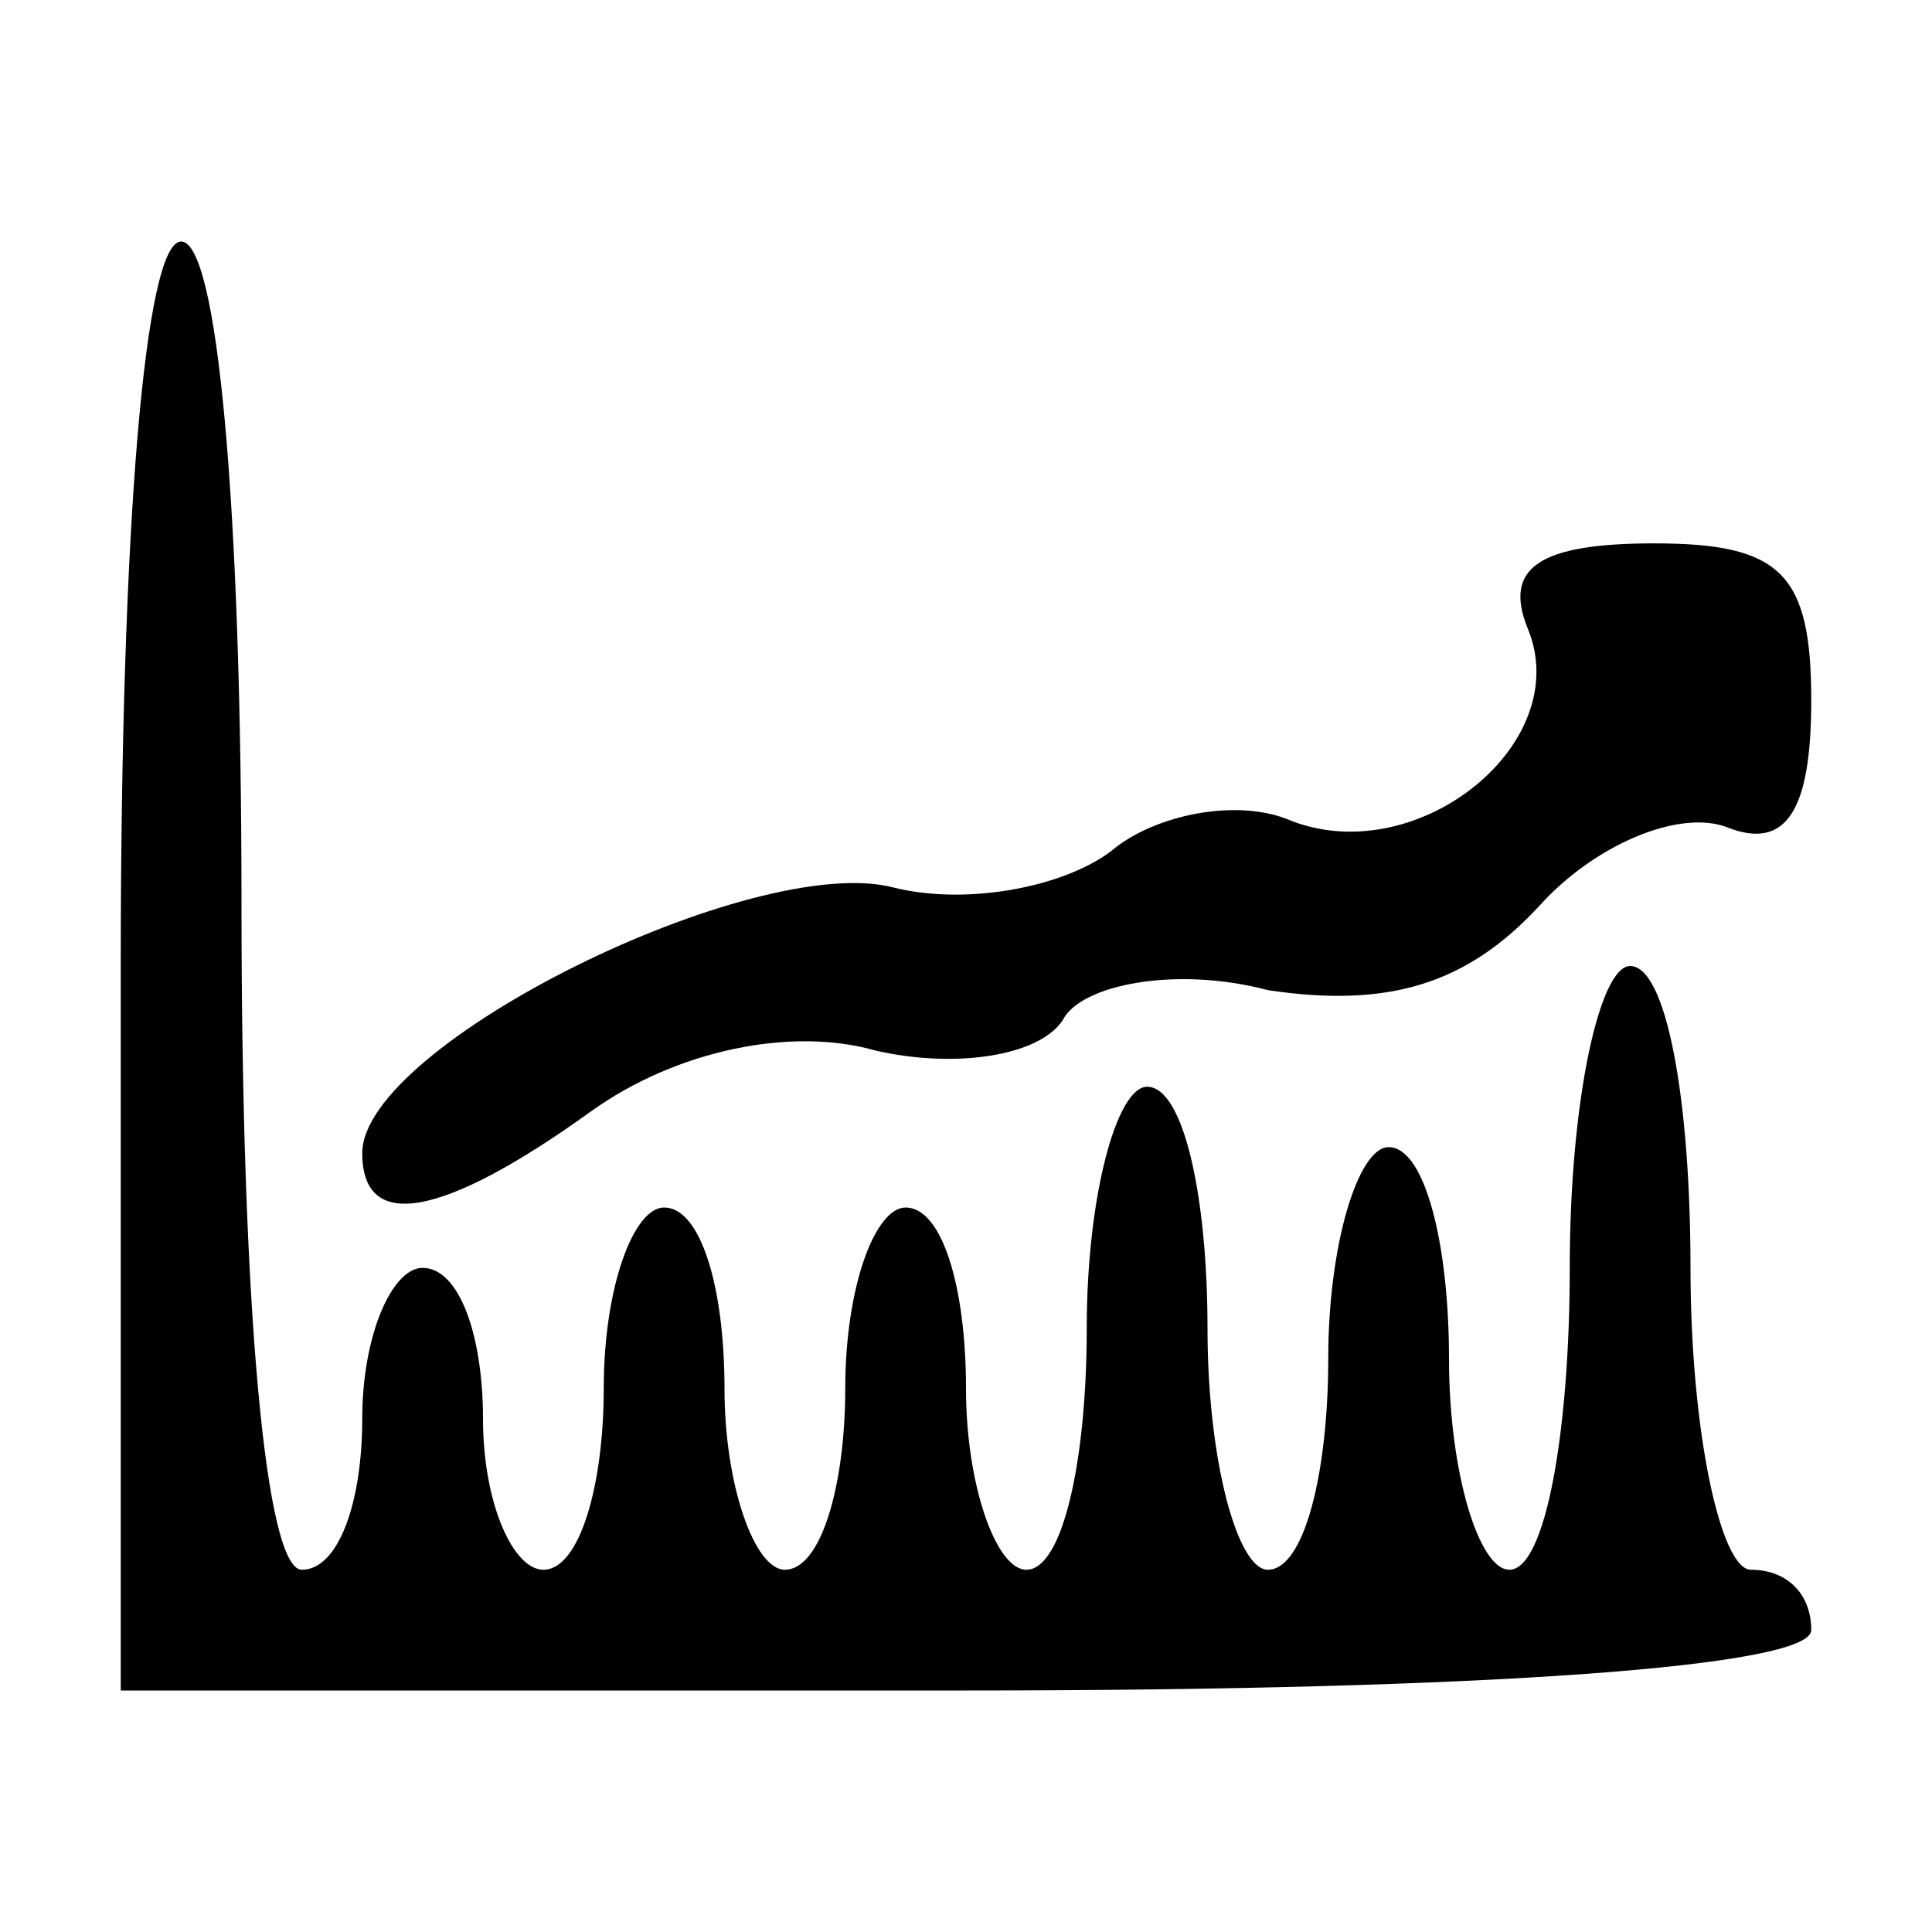 <?xml version="1.0" standalone="no"?>
<!DOCTYPE svg PUBLIC "-//W3C//DTD SVG 20010904//EN"
 "http://www.w3.org/TR/2001/REC-SVG-20010904/DTD/svg10.dtd">
<svg version="1.0" xmlns="http://www.w3.org/2000/svg"
 width="32pt" height="32pt" viewBox="0 0 32 32"
 preserveAspectRatio="xMidYMid meet">

<g transform="translate(0,32) scale(0.1,-0.1)"
fill="#000000" stroke="none">
<path d="M20 160 l0 -120 140 0 c87 0 140 4 140 10 0 6 -4 10 -10 10 -5 0 -10
23 -10 50 0 28 -4 50 -10 50 -5 0 -10 -22 -10 -50 0 -27 -4 -50 -10 -50 -5 0
-10 16 -10 35 0 19 -4 35 -10 35 -5 0 -10 -16 -10 -35 0 -19 -4 -35 -10 -35
-5 0 -10 18 -10 40 0 22 -4 40 -10 40 -5 0 -10 -18 -10 -40 0 -22 -4 -40 -10
-40 -5 0 -10 14 -10 30 0 17 -4 30 -10 30 -5 0 -10 -13 -10 -30 0 -16 -4 -30
-10 -30 -5 0 -10 14 -10 30 0 17 -4 30 -10 30 -5 0 -10 -13 -10 -30 0 -16 -4
-30 -10 -30 -5 0 -10 11 -10 25 0 14 -4 25 -10 25 -5 0 -10 -11 -10 -25 0 -14
-4 -25 -10 -25 -6 0 -10 43 -10 110 0 67 -4 110 -10 110 -6 0 -10 -47 -10
-120z"/>
<path d="M253 216 c8 -19 -18 -40 -39 -32 -9 4 -23 1 -30 -5 -8 -6 -24 -9 -36
-6 -23 6 -88 -26 -88 -44 0 -13 13 -11 38 7 14 10 33 14 47 10 13 -3 27 -1 31
5 3 6 19 9 34 5 20 -3 33 1 45 14 9 10 23 16 31 13 10 -4 14 3 14 21 0 21 -5
26 -26 26 -19 0 -25 -4 -21 -14z"/>
</g>
</svg>
